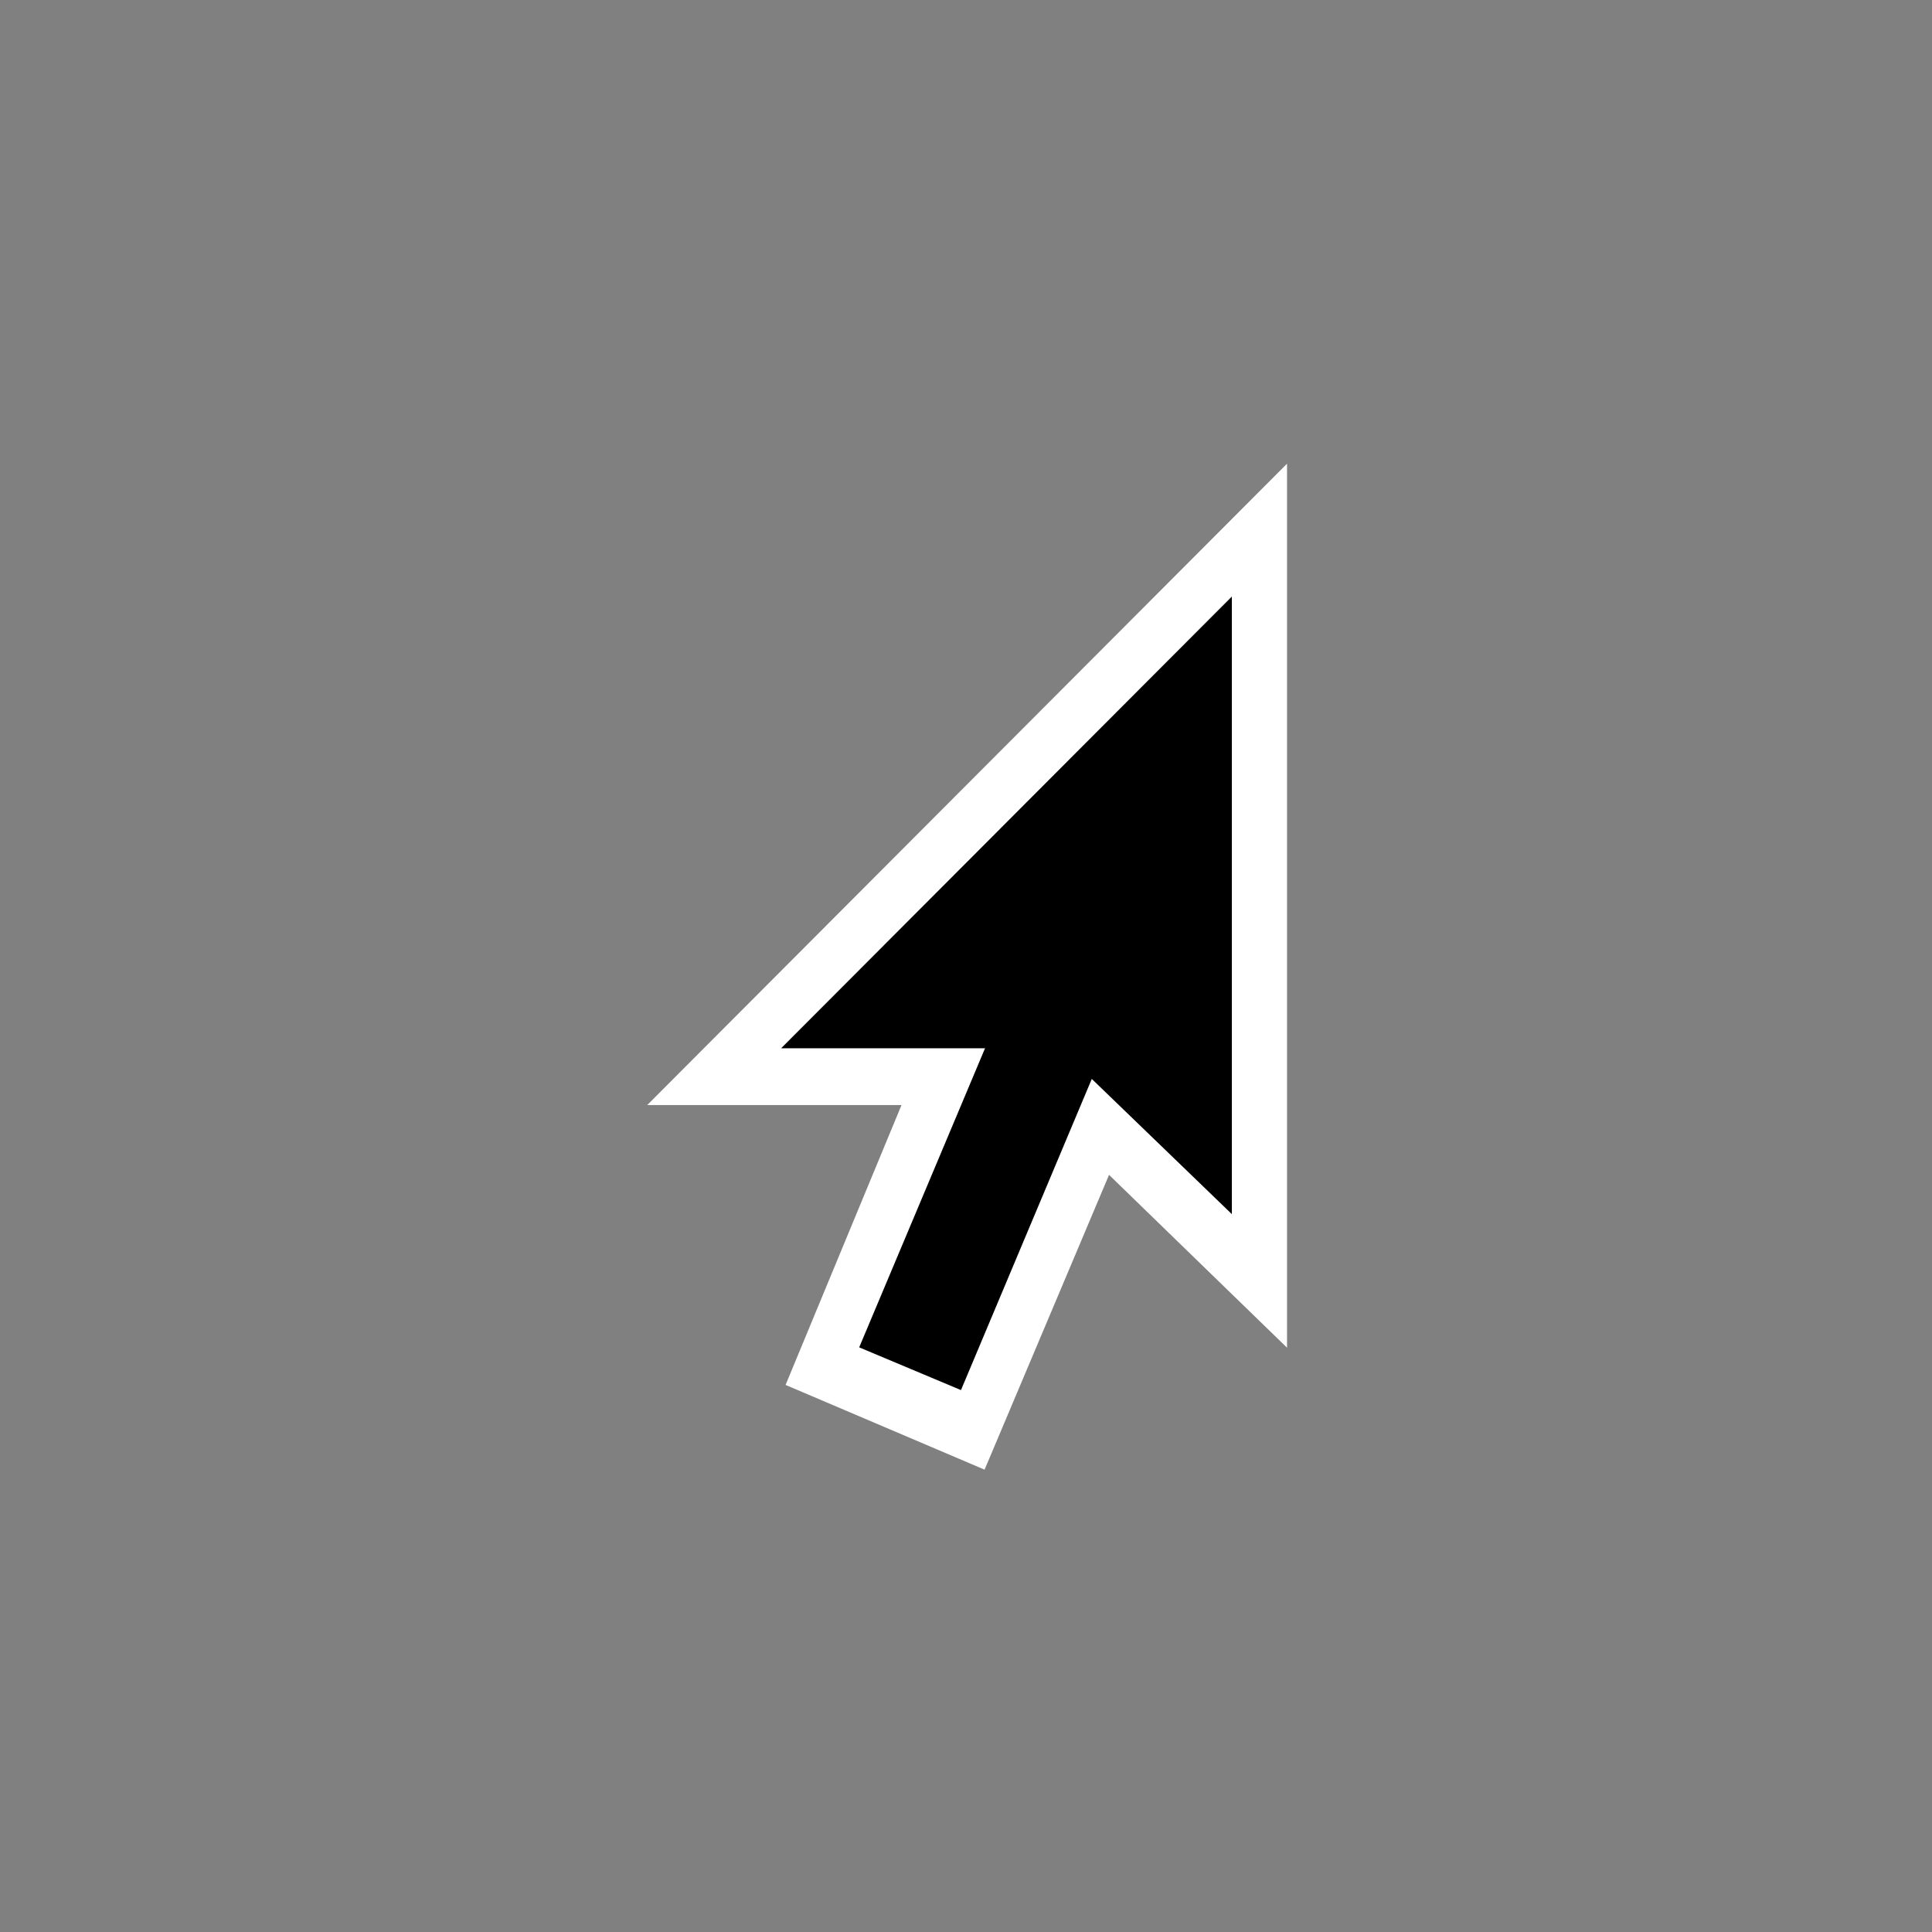 <svg width="200" height="200" viewBox="0 0 200 200" fill="none" xmlns="http://www.w3.org/2000/svg">
<rect x="0" y="0" width="200" height="200" fill="#808080" stroke="none"/>
<g opacity="0.01">
<path opacity="0.01" d="M0 0H200V200H0V0Z" fill="white"/>
</g>
<path fill-rule="evenodd" clip-rule="evenodd" d="M133.234 139.514V48L67 114.394H105.749L108.097 115.103L133.234 139.514Z" fill="white"/>
<path fill-rule="evenodd" clip-rule="evenodd" d="M81.323 143.367L101.923 152.139L128.677 88.773L107.614 79.899L81.323 143.367Z" fill="white"/>
<path fill-rule="evenodd" clip-rule="evenodd" d="M88.943 139.478L99.48 143.901L117.195 101.763L106.675 97.335L88.943 139.478Z" fill="black"/>
<path fill-rule="evenodd" clip-rule="evenodd" d="M127.52 61.755V125.686L110.555 109.309L108.109 108.515H80.863L127.52 61.755Z" fill="black"/>
</svg>

